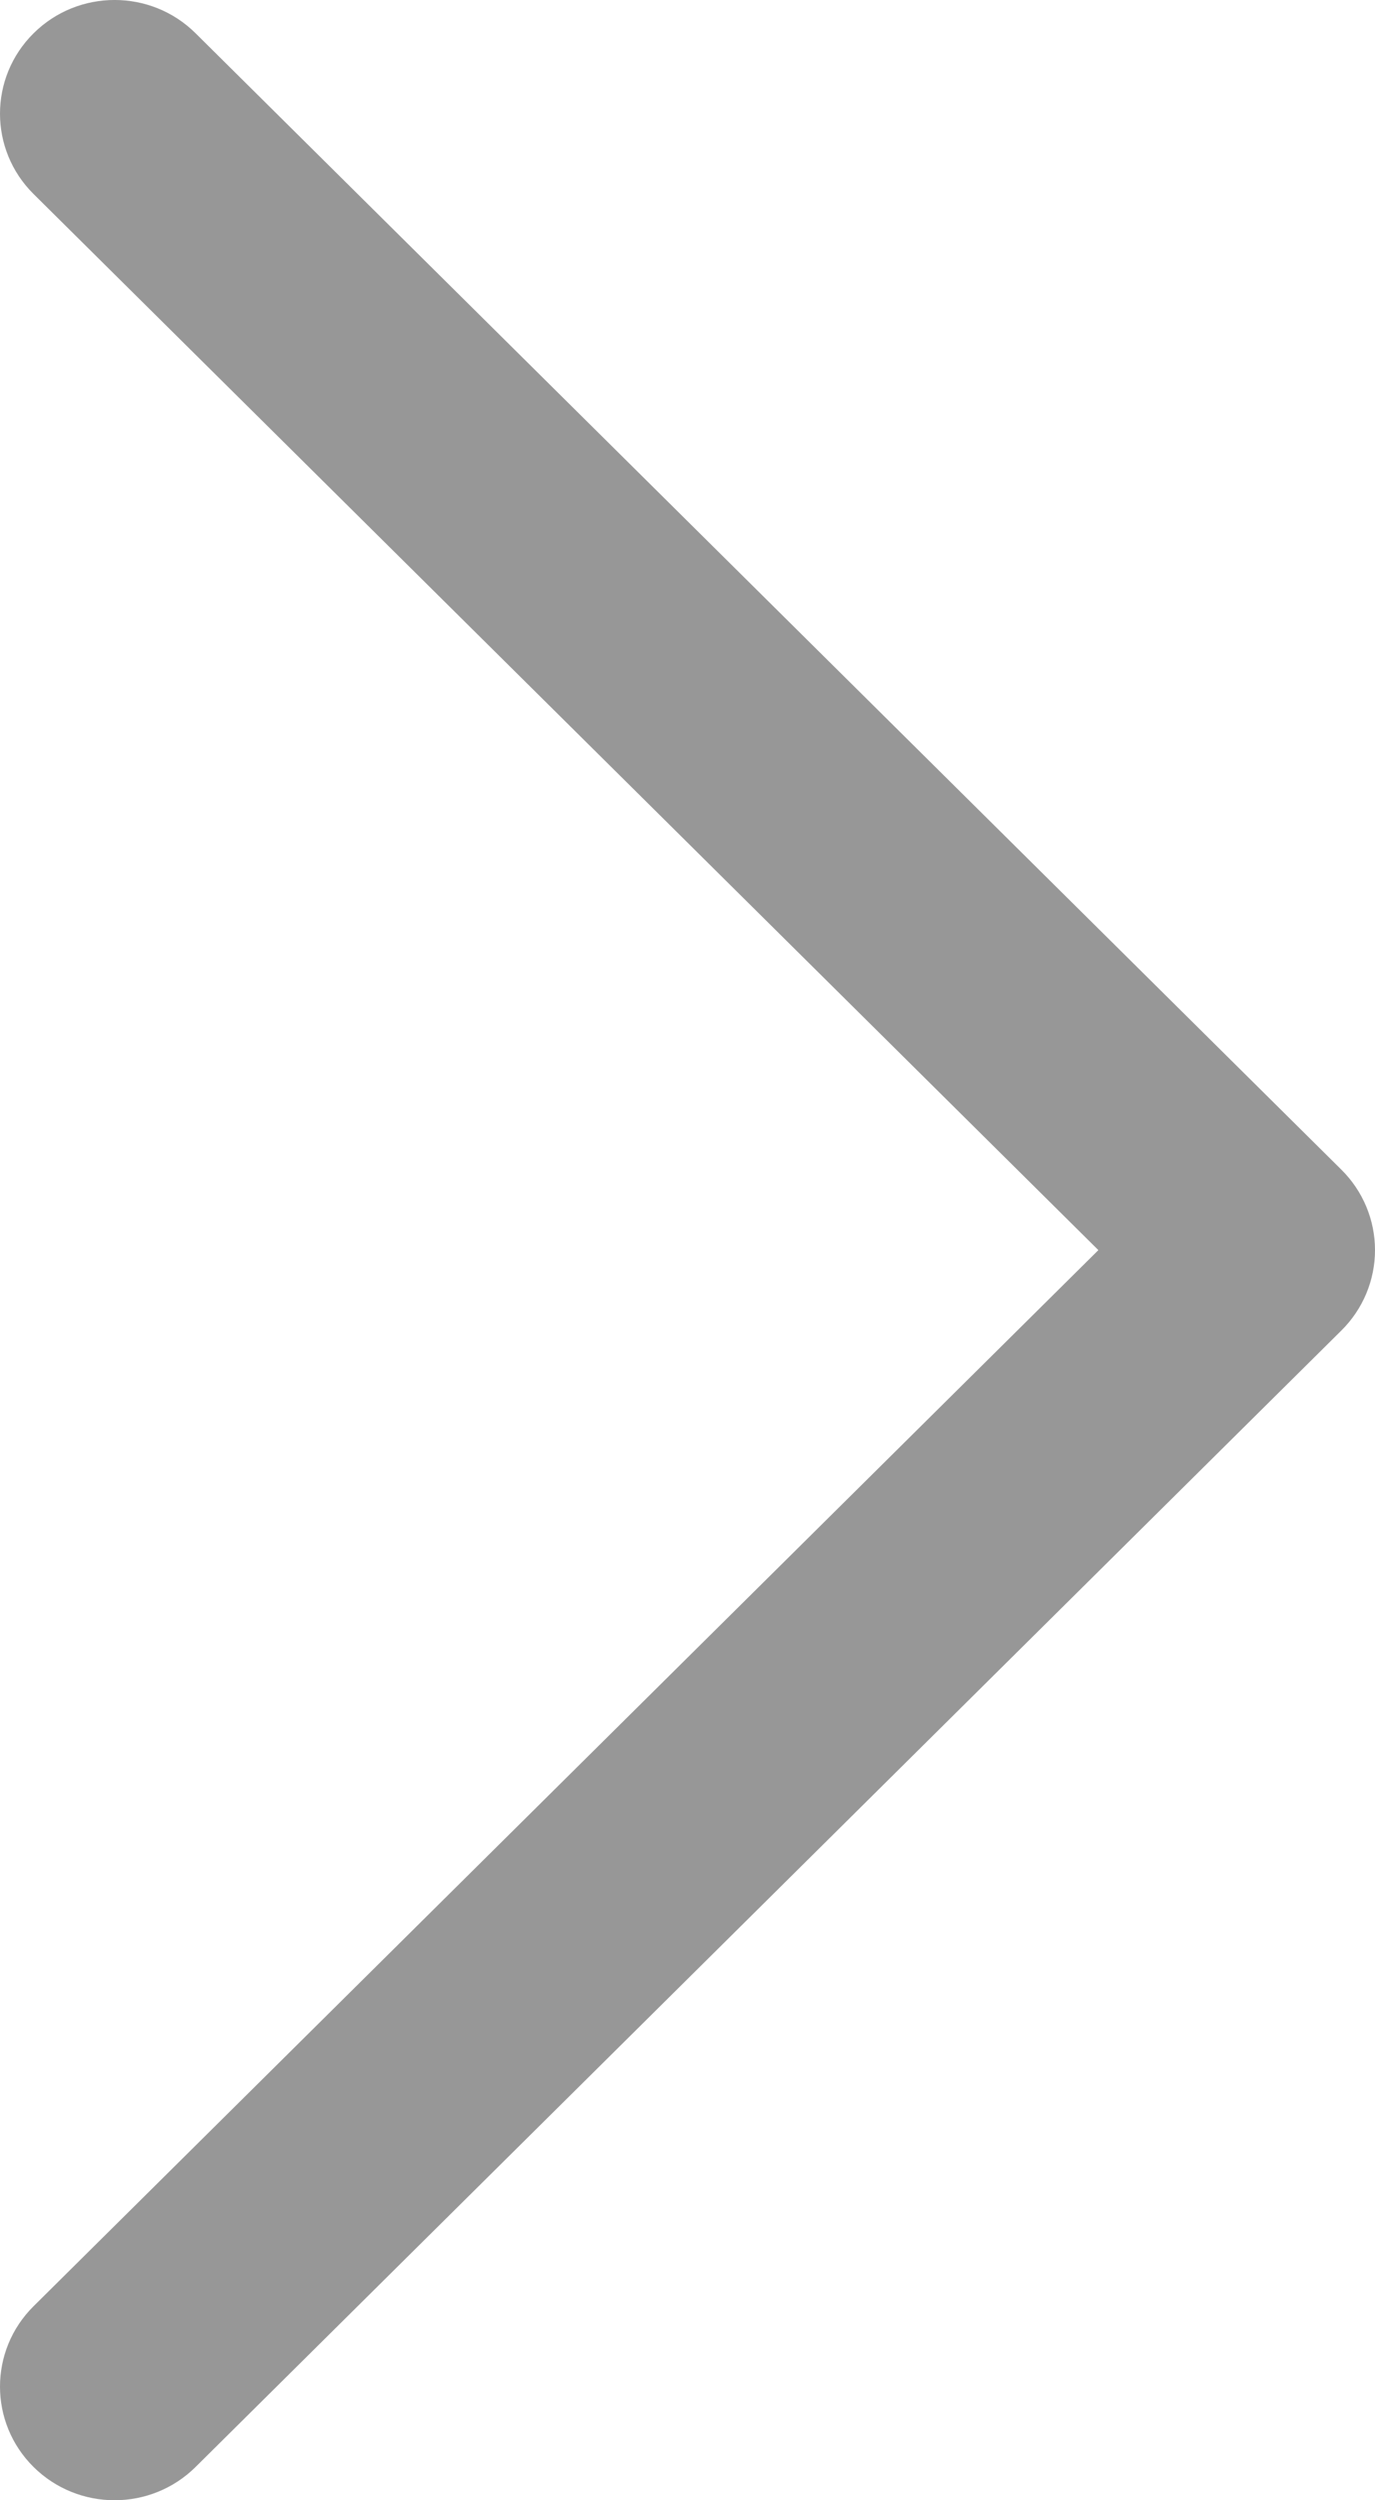 <svg width="22" height="40" viewBox="0 0 22 40" fill="none" xmlns="http://www.w3.org/2000/svg">
<path d="M21.463 18.714L3.13 0.533C2.414 -0.178 1.253 -0.178 0.537 0.533C-0.179 1.243 -0.179 2.394 0.537 3.104L17.574 20L0.537 36.896C-0.179 37.606 -0.179 38.758 0.537 39.468C0.895 39.822 1.364 40 1.833 40C2.303 40 2.772 39.822 3.13 39.467L21.463 21.285C21.807 20.944 22 20.482 22 20C22 19.517 21.807 19.055 21.463 18.714Z" fill="#979797"/>
</svg>
